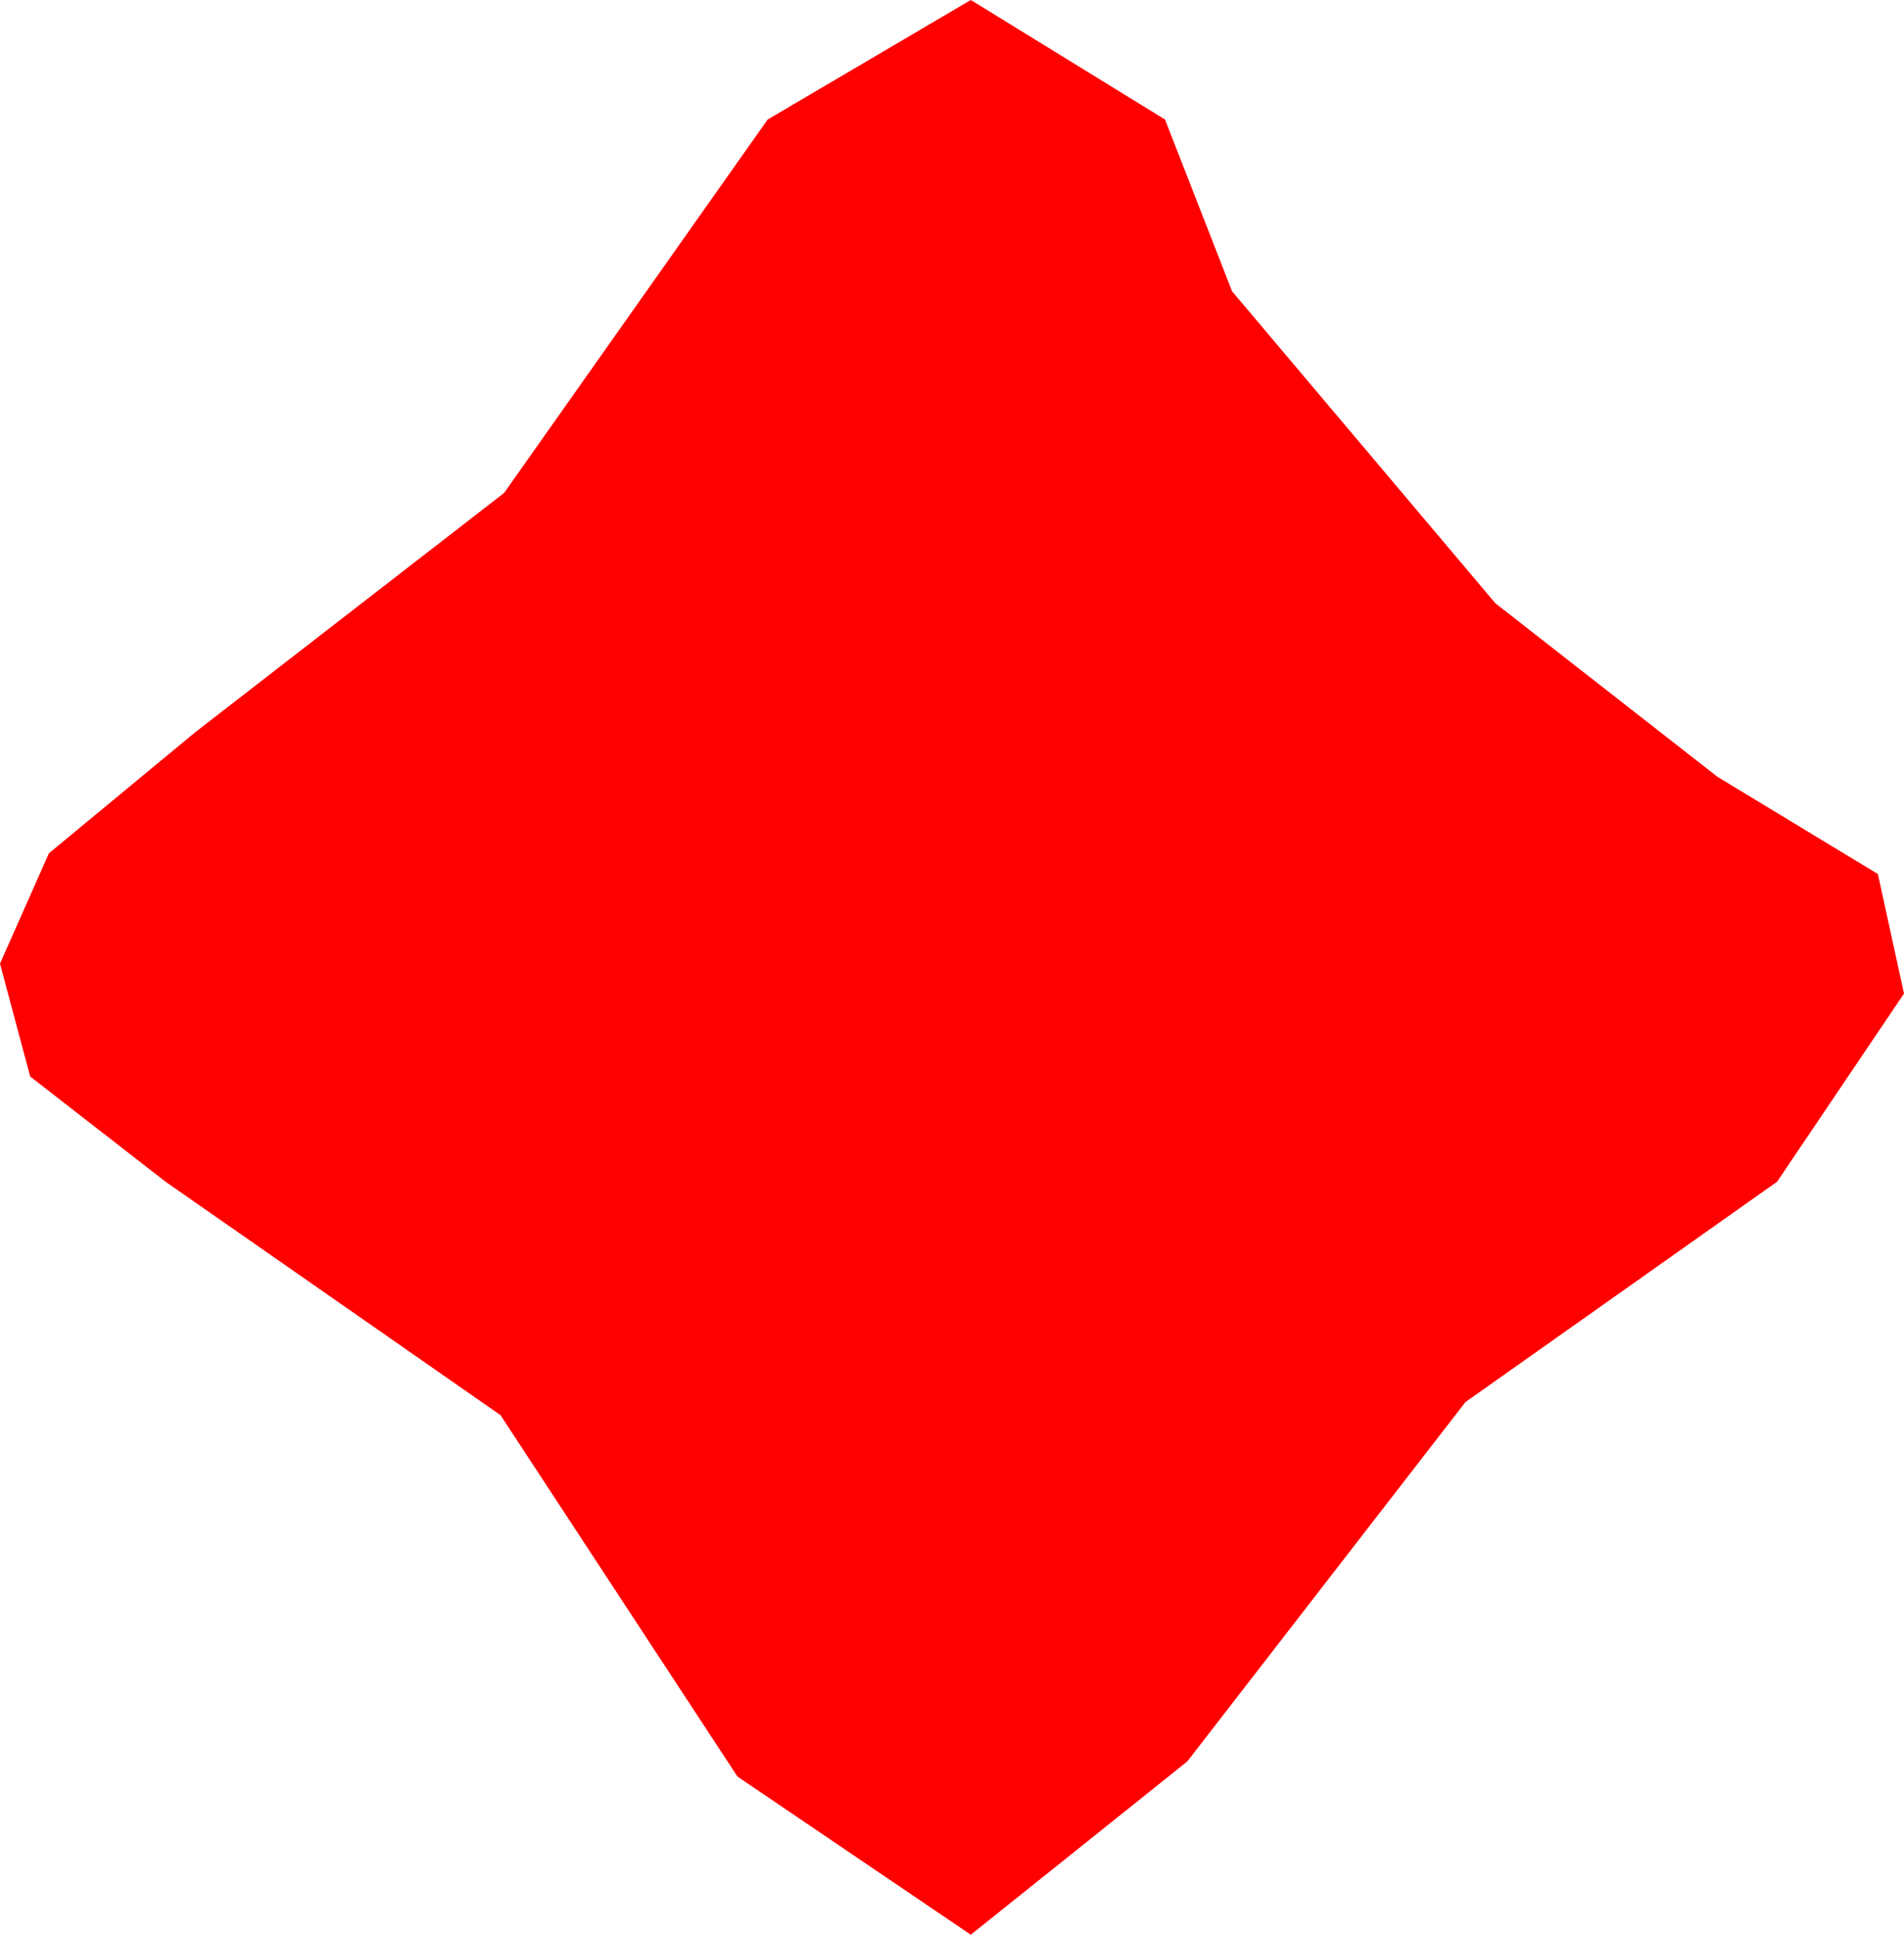 <?xml version="1.0" encoding="utf-8"?>
<!DOCTYPE svg PUBLIC "-//W3C//DTD SVG 1.1//EN" "http://www.w3.org/Graphics/SVG/1.1/DTD/svg11.dtd">
<svg width="7.441" height="7.559" xmlns="http://www.w3.org/2000/svg" xmlns:xlink="http://www.w3.org/1999/xlink" xmlns:xml="http://www.w3.org/XML/1998/namespace" version="1.1">
  <g>
    <g>
      <path style="fill:#FF0000;fill-opacity:1" d="M3.794,0L4.553,0.467 4.815,1.138 5.844,2.357 6.712,3.035 7.339,3.415 7.441,3.882 6.945,4.617 5.727,5.478 4.64,6.882 3.794,7.559 2.882,6.941 1.956,5.529 0.647,4.617 0.118,4.206 0,3.765 0.191,3.334 0.764,2.86 1.97,1.926 3,0.467 3.794,0z" />
    </g>
  </g>
</svg>